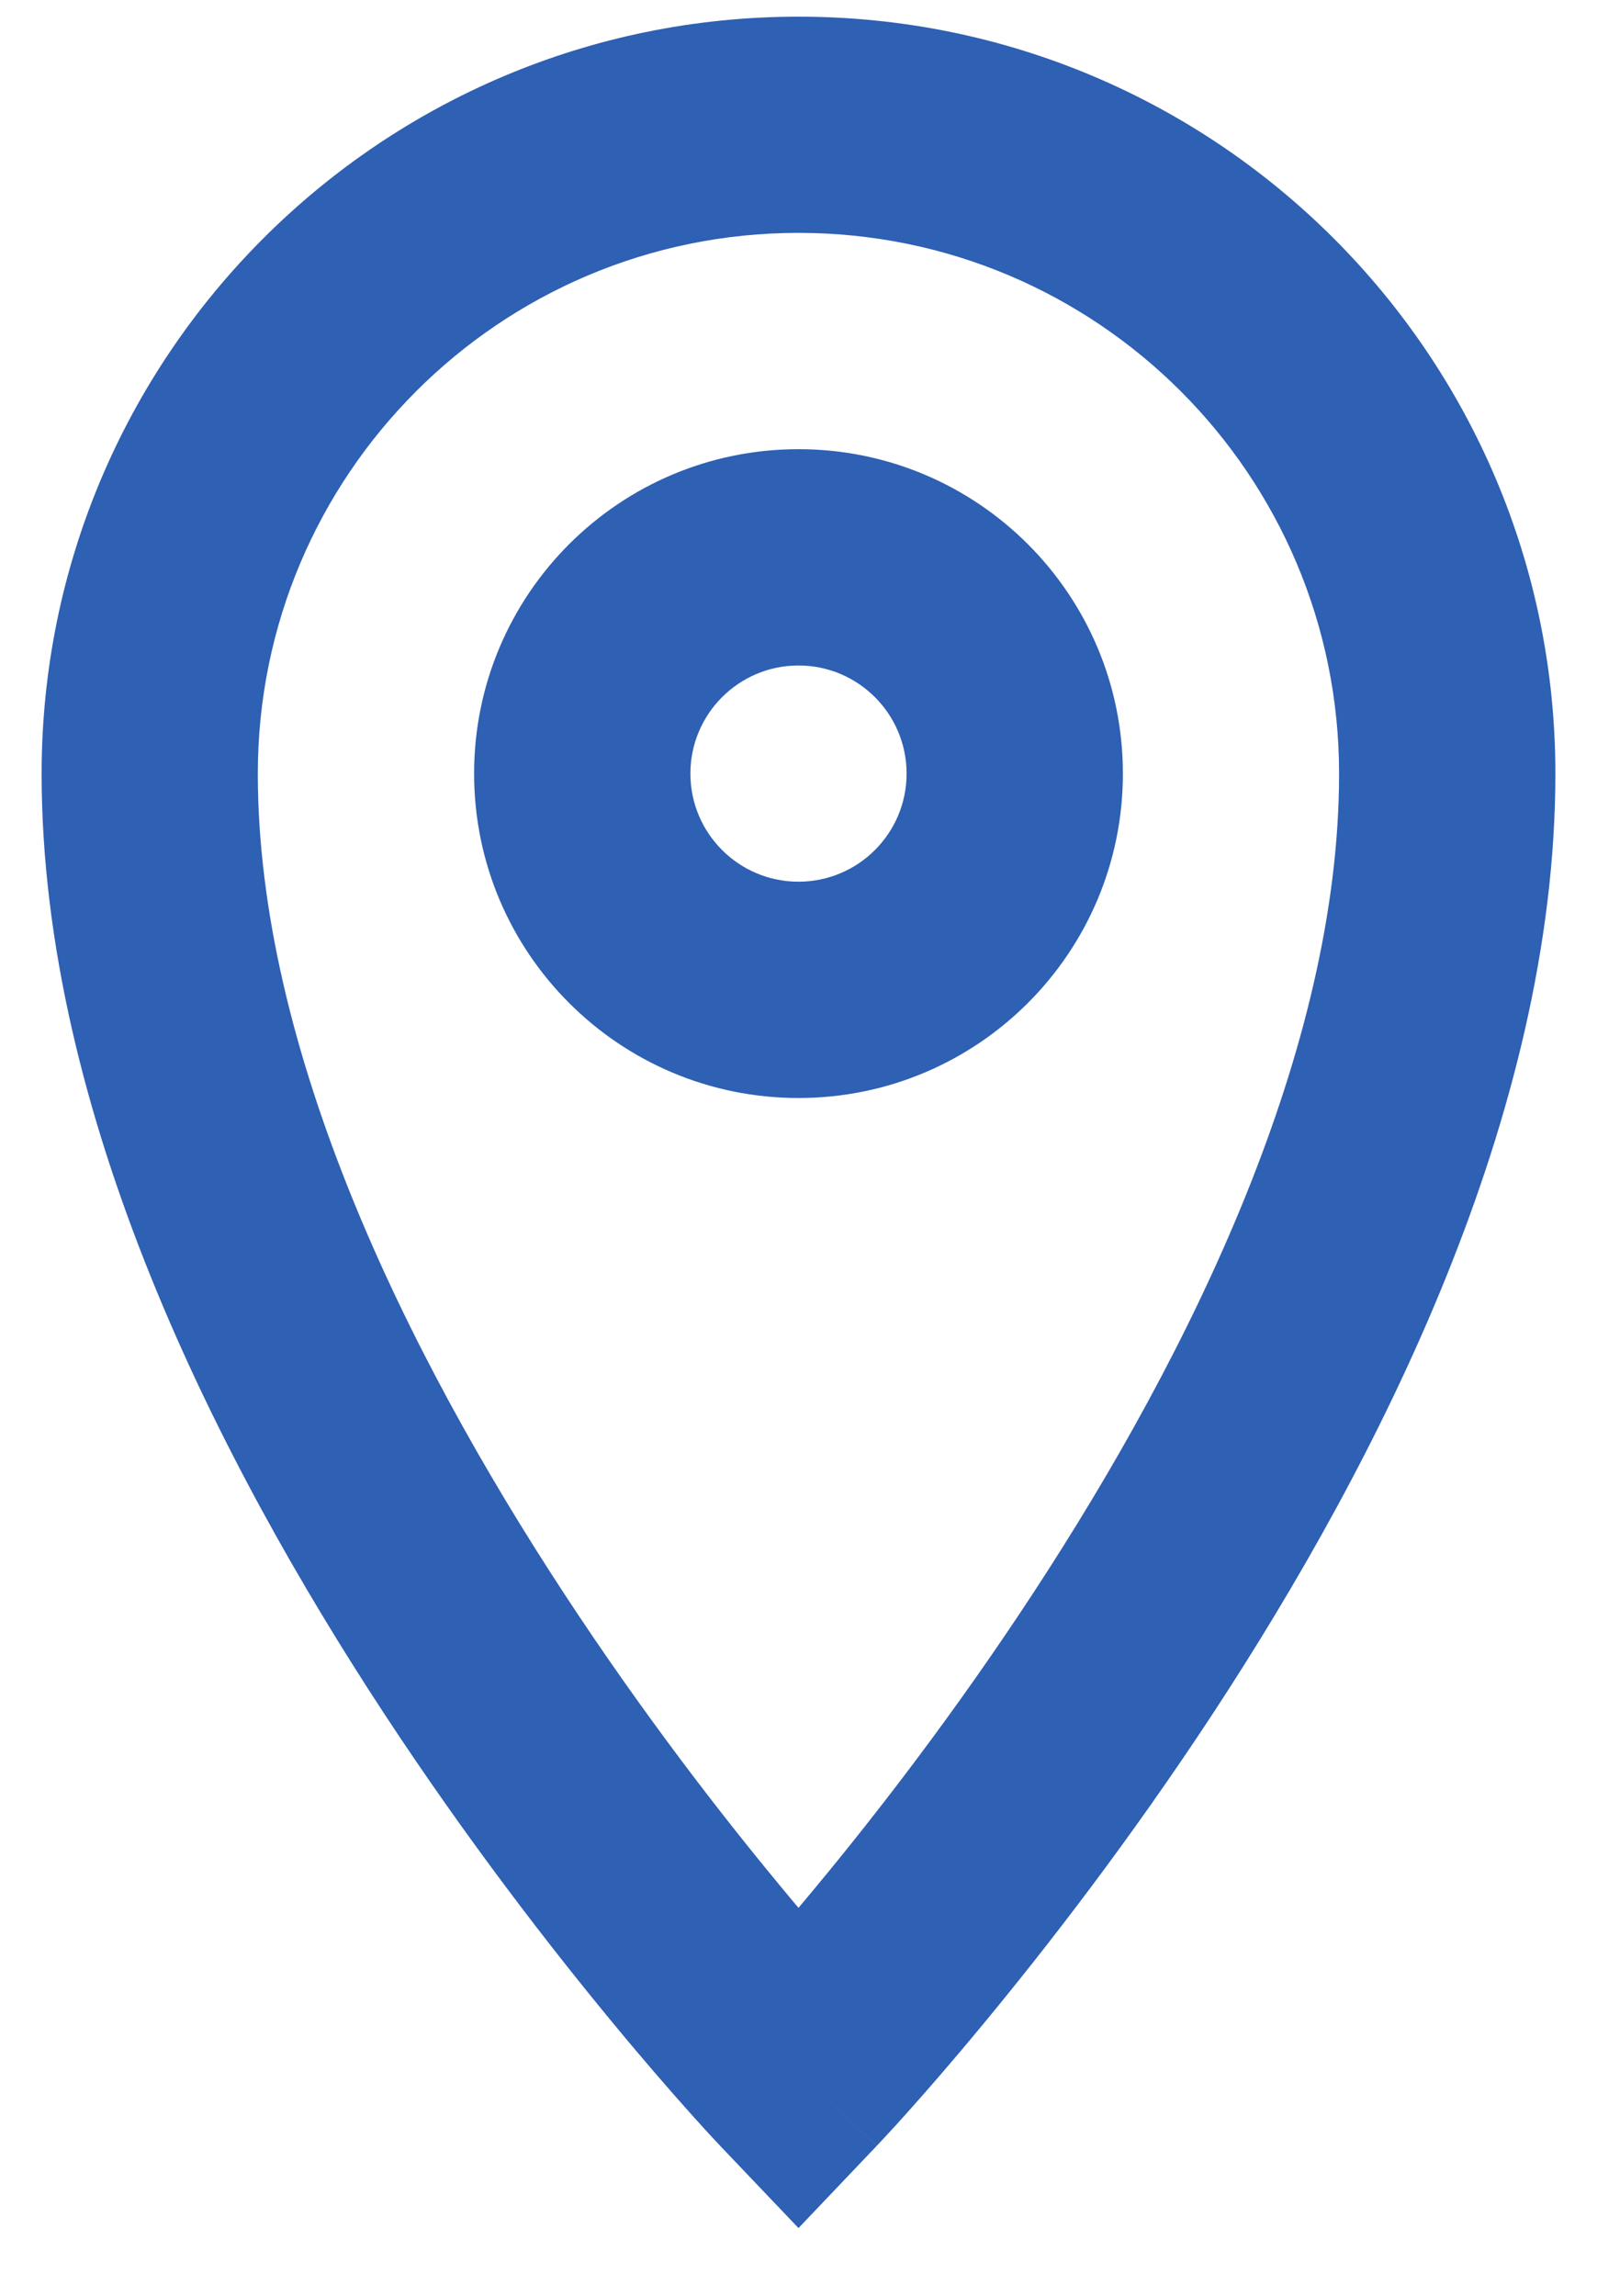 <svg width="16" height="23" viewBox="0 0 16 23" fill="none" xmlns="http://www.w3.org/2000/svg">
<path fill-rule="evenodd" clip-rule="evenodd" d="M8 0.167C3.812 0.167 0.417 3.562 0.417 7.75C0.417 11.167 2.193 14.642 3.844 17.16C4.684 18.44 5.522 19.519 6.15 20.278C6.464 20.658 6.727 20.959 6.913 21.167C7.006 21.271 7.08 21.352 7.131 21.407C7.157 21.435 7.177 21.456 7.191 21.471L7.208 21.489L7.213 21.494L7.214 21.496L7.215 21.497C7.215 21.497 7.215 21.497 8 20.75L7.215 21.497L8 22.321L8.784 21.497L8 20.75C8.784 21.497 8.785 21.497 8.785 21.497L8.785 21.496L8.787 21.494L8.792 21.489L8.808 21.471C8.822 21.456 8.843 21.435 8.868 21.407C8.92 21.352 8.994 21.271 9.087 21.167C9.273 20.959 9.536 20.658 9.85 20.278C10.478 19.519 11.316 18.44 12.156 17.16C13.807 14.642 15.583 11.167 15.583 7.75C15.583 3.562 12.188 0.167 8 0.167ZM8.181 18.896C8.118 18.972 8.058 19.044 8 19.113C7.942 19.044 7.881 18.972 7.819 18.896C7.228 18.183 6.441 17.169 5.656 15.971C4.057 13.533 2.583 10.507 2.583 7.75C2.583 4.758 5.008 2.333 8 2.333C10.991 2.333 13.416 4.758 13.416 7.75C13.416 10.507 11.943 13.533 10.344 15.971C9.559 17.169 8.772 18.183 8.181 18.896ZM8 4.5C6.205 4.5 4.75 5.955 4.75 7.75C4.75 9.545 6.205 11 8 11C9.795 11 11.25 9.545 11.25 7.75C11.25 5.955 9.795 4.5 8 4.5ZM6.917 7.75C6.917 7.152 7.402 6.667 8 6.667C8.598 6.667 9.083 7.152 9.083 7.75C9.083 8.348 8.598 8.833 8 8.833C7.402 8.833 6.917 8.348 6.917 7.75Z" fill="#2E60B3"/>
</svg>
